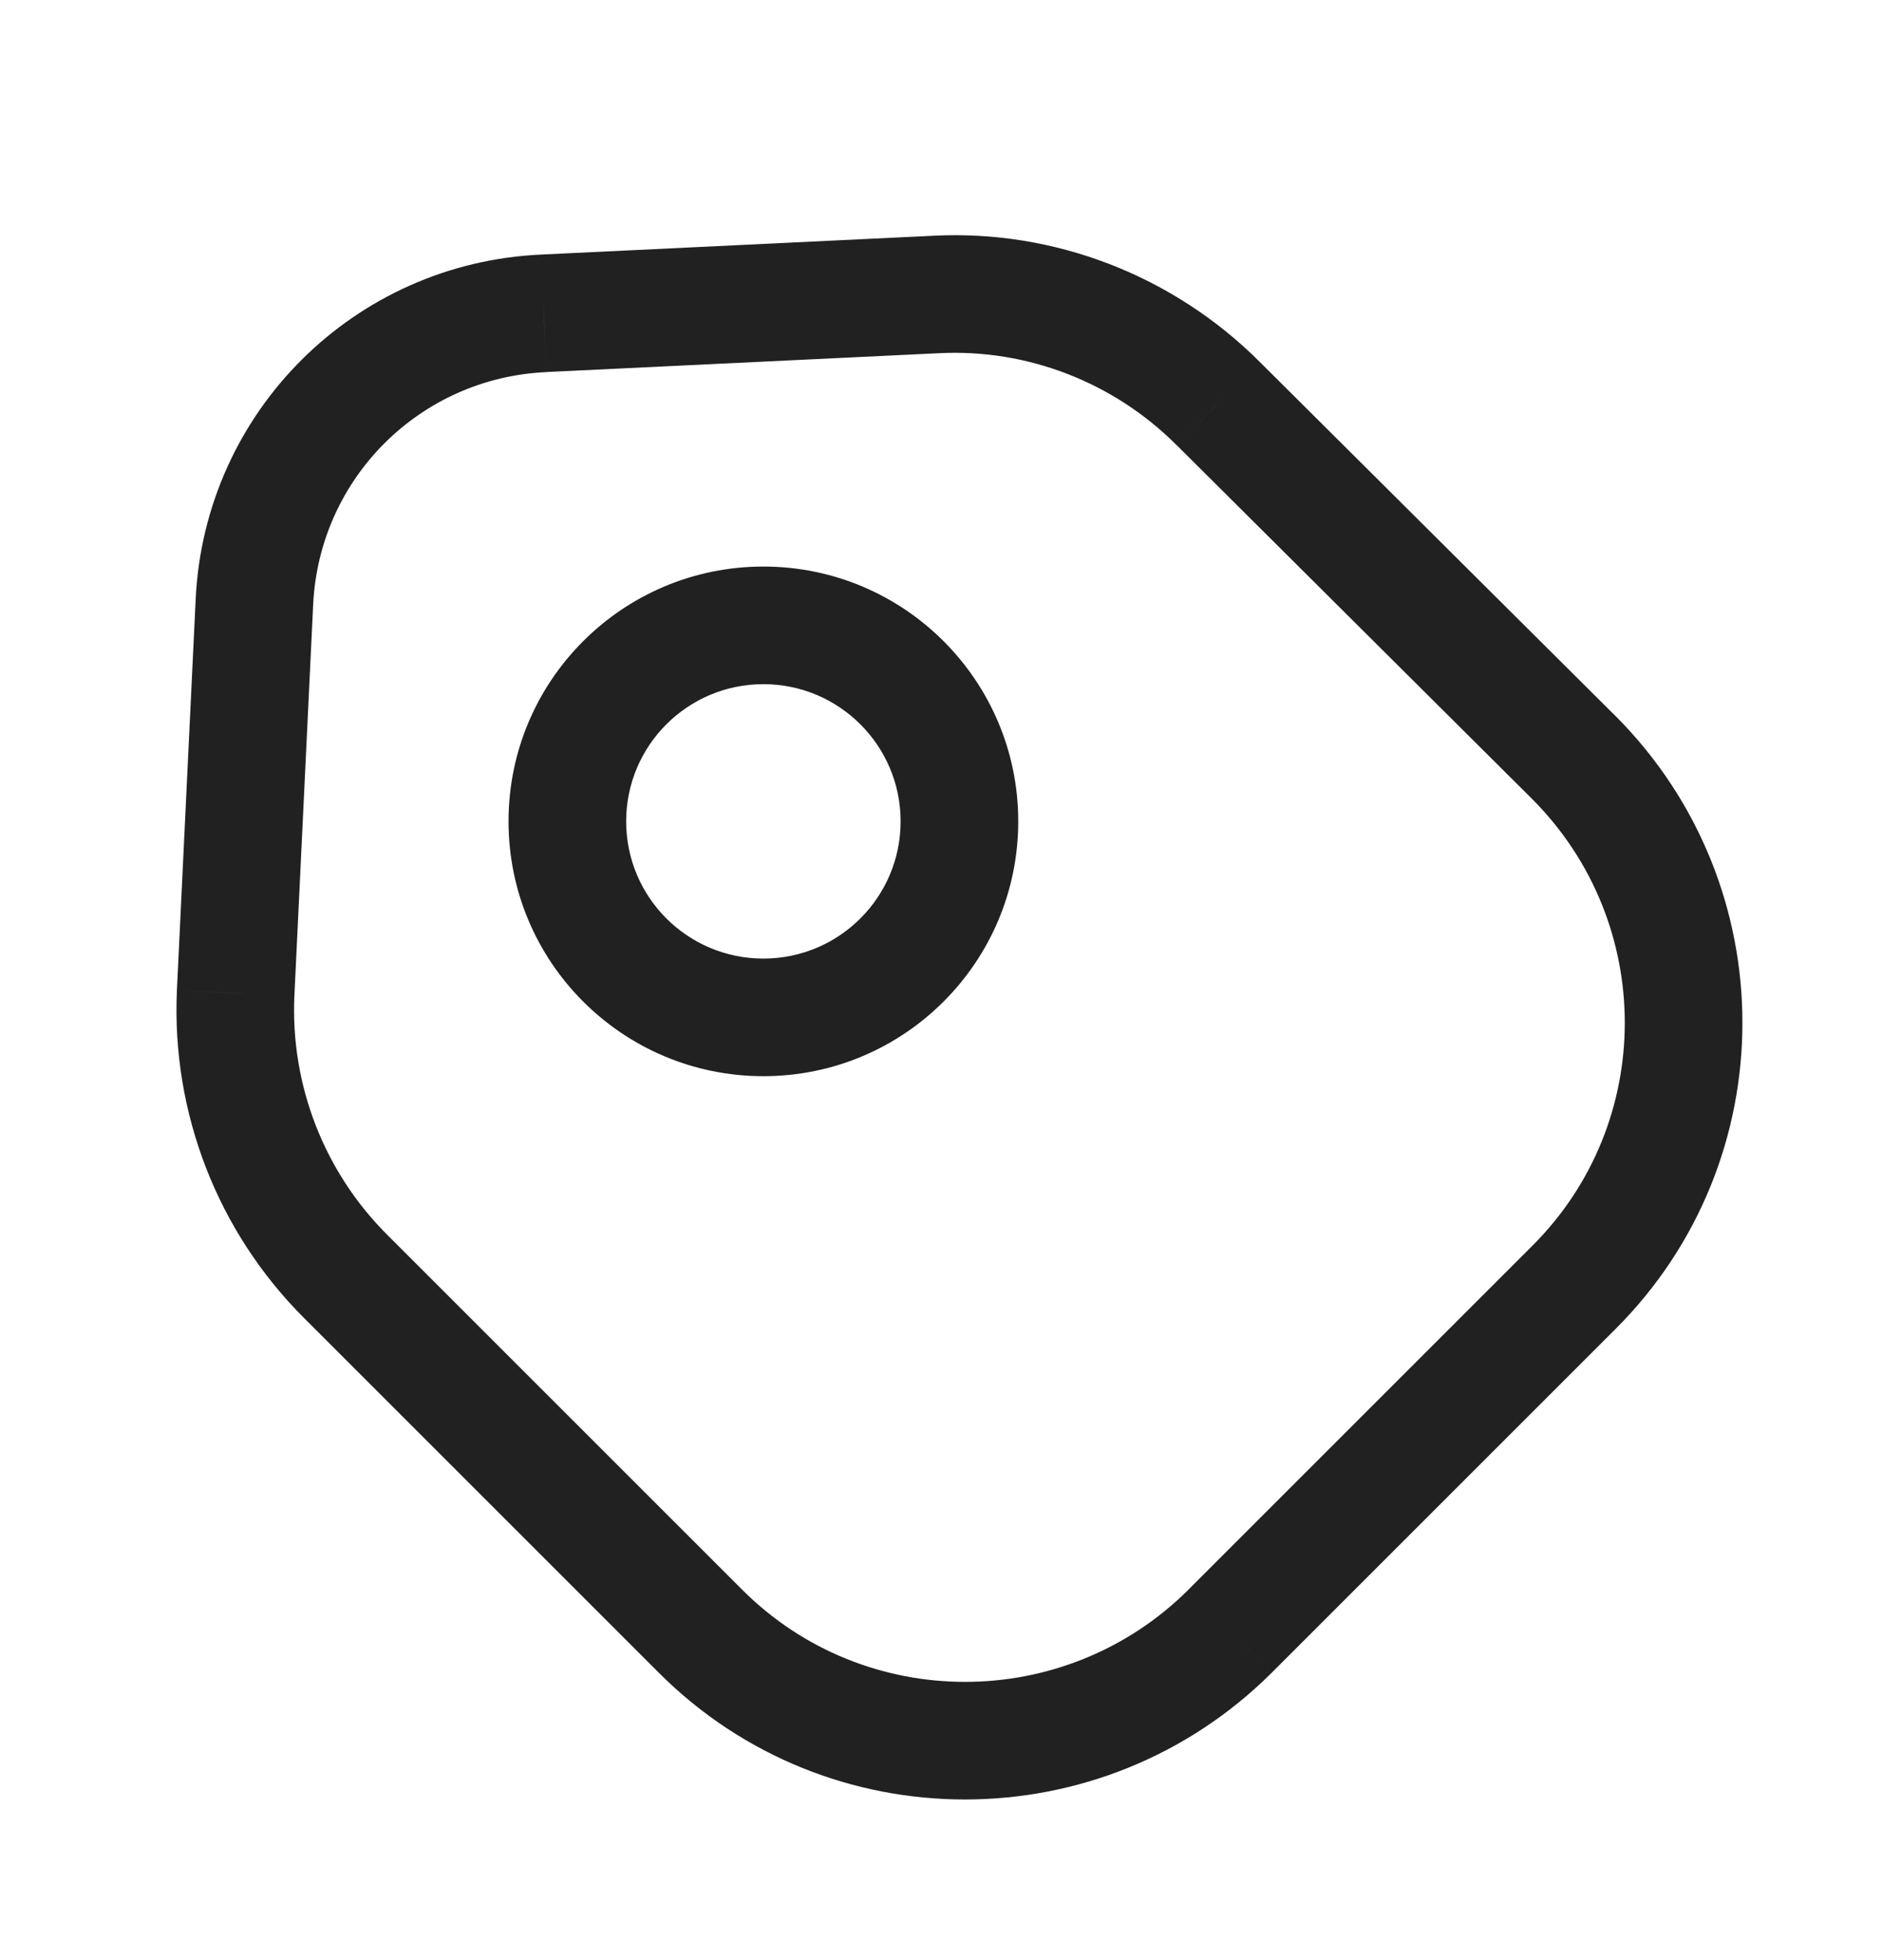 <svg width="24" height="25" viewBox="0 0 24 25" fill="none" xmlns="http://www.w3.org/2000/svg">
<path d="M4.405 16.276L4.935 15.746H4.935L4.405 16.276ZM8.935 20.806L8.404 21.337L8.935 20.806ZM15.685 20.806L16.214 21.338L16.215 21.337L15.685 20.806ZM20.075 9.666L20.607 9.137L20.604 9.135L20.075 9.666ZM15.535 5.146L15.004 5.677L15.006 5.678L15.535 5.146ZM11.935 3.756L11.971 4.506L11.974 4.505L11.935 3.756ZM6.935 3.996L6.968 4.746L6.971 4.745L6.935 3.996ZM3.245 7.666L2.496 7.629L2.496 7.63L3.245 7.666ZM3.005 12.666L2.256 12.63L2.256 12.633L3.005 12.666ZM3.874 16.807L8.404 21.337L9.465 20.276L4.935 15.746L3.874 16.807ZM8.404 21.337C10.558 23.49 14.052 23.488 16.214 21.338L15.156 20.275C13.578 21.844 11.031 21.842 9.465 20.276L8.404 21.337ZM16.215 21.337L20.605 16.947L19.544 15.886L15.154 20.276L16.215 21.337ZM20.605 16.947C22.759 14.793 22.757 11.299 20.607 9.137L19.543 10.195C21.113 11.774 21.111 14.32 19.544 15.886L20.605 16.947ZM20.604 9.135L16.064 4.615L15.006 5.678L19.546 10.198L20.604 9.135ZM16.065 4.616C14.967 3.518 13.451 2.926 11.896 3.007L11.974 4.505C13.099 4.447 14.203 4.875 15.004 5.677L16.065 4.616ZM11.899 3.007L6.899 3.247L6.971 4.745L11.971 4.505L11.899 3.007ZM6.901 3.247C4.514 3.355 2.615 5.254 2.496 7.629L3.994 7.704C4.074 6.099 5.356 4.818 6.968 4.746L6.901 3.247ZM2.496 7.63L2.256 12.63L3.754 12.702L3.994 7.702L2.496 7.63ZM2.256 12.633C2.186 14.193 2.775 15.708 3.874 16.807L4.935 15.746C4.134 14.945 3.703 13.84 3.754 12.7L2.256 12.633ZM11.485 10.476C11.485 11.443 10.701 12.226 9.735 12.226V13.726C11.53 13.726 12.985 12.271 12.985 10.476H11.485ZM9.735 12.226C8.768 12.226 7.985 11.443 7.985 10.476H6.485C6.485 12.271 7.94 13.726 9.735 13.726V12.226ZM7.985 10.476C7.985 9.51 8.768 8.726 9.735 8.726V7.226C7.94 7.226 6.485 8.681 6.485 10.476H7.985ZM9.735 8.726C10.701 8.726 11.485 9.51 11.485 10.476H12.985C12.985 8.681 11.53 7.226 9.735 7.226V8.726Z" fill="#212121"/>
</svg>
